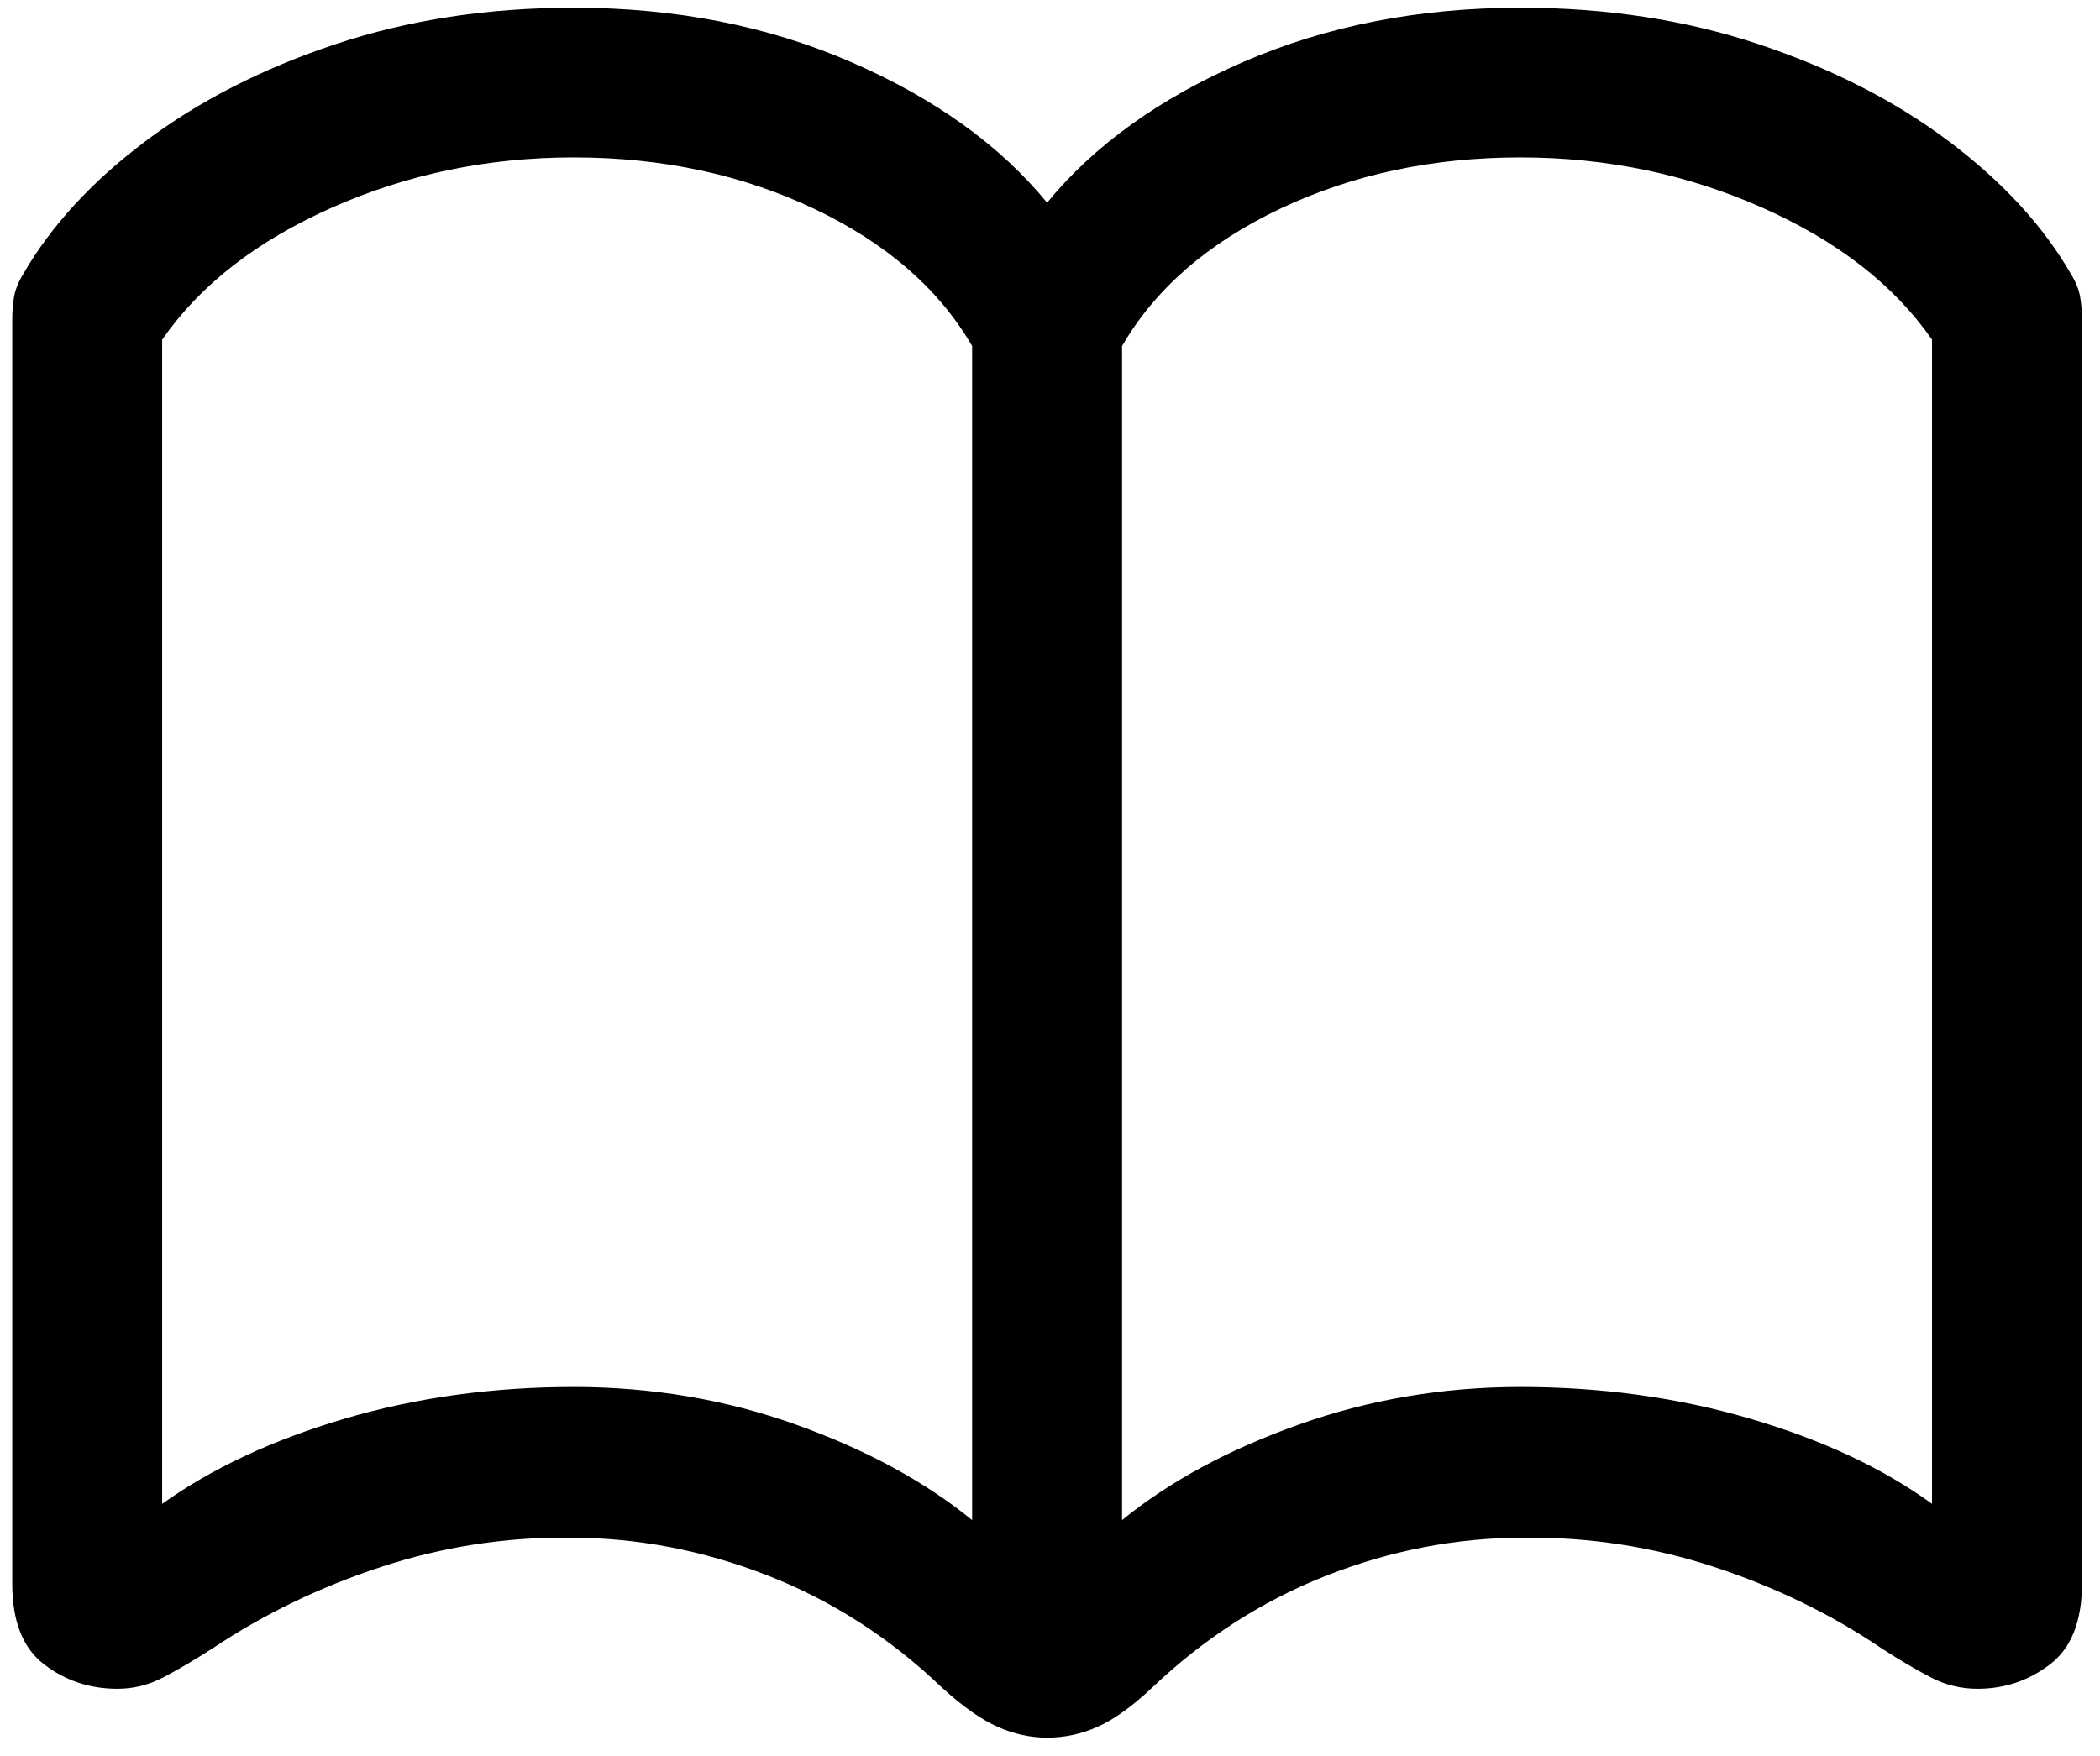 <svg width="110" height="92" viewBox="0 0 110 92" fill="none" xmlns="http://www.w3.org/2000/svg">
<path d="M0.641 82.982C0.641 84.942 1.197 86.35 2.309 87.202C3.42 88.055 4.702 88.482 6.152 88.482C6.995 88.482 7.798 88.282 8.561 87.881C9.324 87.48 10.176 86.979 11.115 86.378C13.807 84.575 16.761 83.147 19.976 82.093C23.192 81.039 26.481 80.53 29.843 80.564C33.377 80.564 36.832 81.224 40.209 82.545C43.587 83.865 46.639 85.831 49.367 88.443C50.438 89.417 51.399 90.093 52.252 90.473C53.105 90.853 53.97 91.043 54.848 91.043C55.759 91.043 56.642 90.853 57.495 90.473C58.348 90.093 59.292 89.417 60.328 88.443C63.063 85.838 66.116 83.874 69.486 82.55C72.856 81.226 76.312 80.564 79.852 80.564C83.249 80.53 86.556 81.039 89.771 82.093C92.986 83.147 95.923 84.575 98.58 86.378C99.513 86.979 100.362 87.48 101.129 87.881C101.896 88.282 102.714 88.482 103.584 88.482C105 88.482 106.266 88.055 107.381 87.202C108.496 86.35 109.054 84.942 109.054 82.982V16.732C109.054 16.302 109.021 15.902 108.955 15.533C108.89 15.162 108.732 14.773 108.483 14.365C107.022 11.832 104.885 9.508 102.071 7.395C99.258 5.281 95.939 3.587 92.116 2.315C88.292 1.042 84.135 0.405 79.645 0.405C74.327 0.405 69.482 1.354 65.111 3.252C60.74 5.15 57.319 7.605 54.848 10.619C52.377 7.605 48.955 5.15 44.584 3.252C40.213 1.354 35.368 0.405 30.05 0.405C25.553 0.405 21.394 1.042 17.574 2.315C13.754 3.587 10.438 5.281 7.624 7.395C4.81 9.508 2.673 11.832 1.212 14.365C0.963 14.773 0.806 15.162 0.74 15.533C0.674 15.902 0.641 16.302 0.641 16.732V82.982ZM8.494 78.792V17.797C10.475 14.936 13.439 12.63 17.387 10.877C21.334 9.124 25.555 8.248 30.05 8.248C34.677 8.248 38.879 9.147 42.656 10.944C46.434 12.742 49.188 15.138 50.921 18.131V79.645C48.443 77.623 45.368 75.955 41.694 74.641C38.019 73.327 34.138 72.67 30.05 72.67C25.803 72.67 21.8 73.224 18.043 74.333C14.287 75.442 11.104 76.928 8.494 78.792ZM58.774 79.645V18.131C60.507 15.138 63.262 12.742 67.039 10.944C70.816 9.147 75.018 8.248 79.645 8.248C84.133 8.248 88.352 9.124 92.303 10.877C96.254 12.63 99.22 14.936 101.201 17.797V78.792C98.633 76.928 95.46 75.442 91.683 74.333C87.905 73.224 83.893 72.67 79.645 72.67C75.591 72.67 71.719 73.327 68.028 74.641C64.336 75.955 61.252 77.623 58.774 79.645Z" fill="black"/>
</svg>
